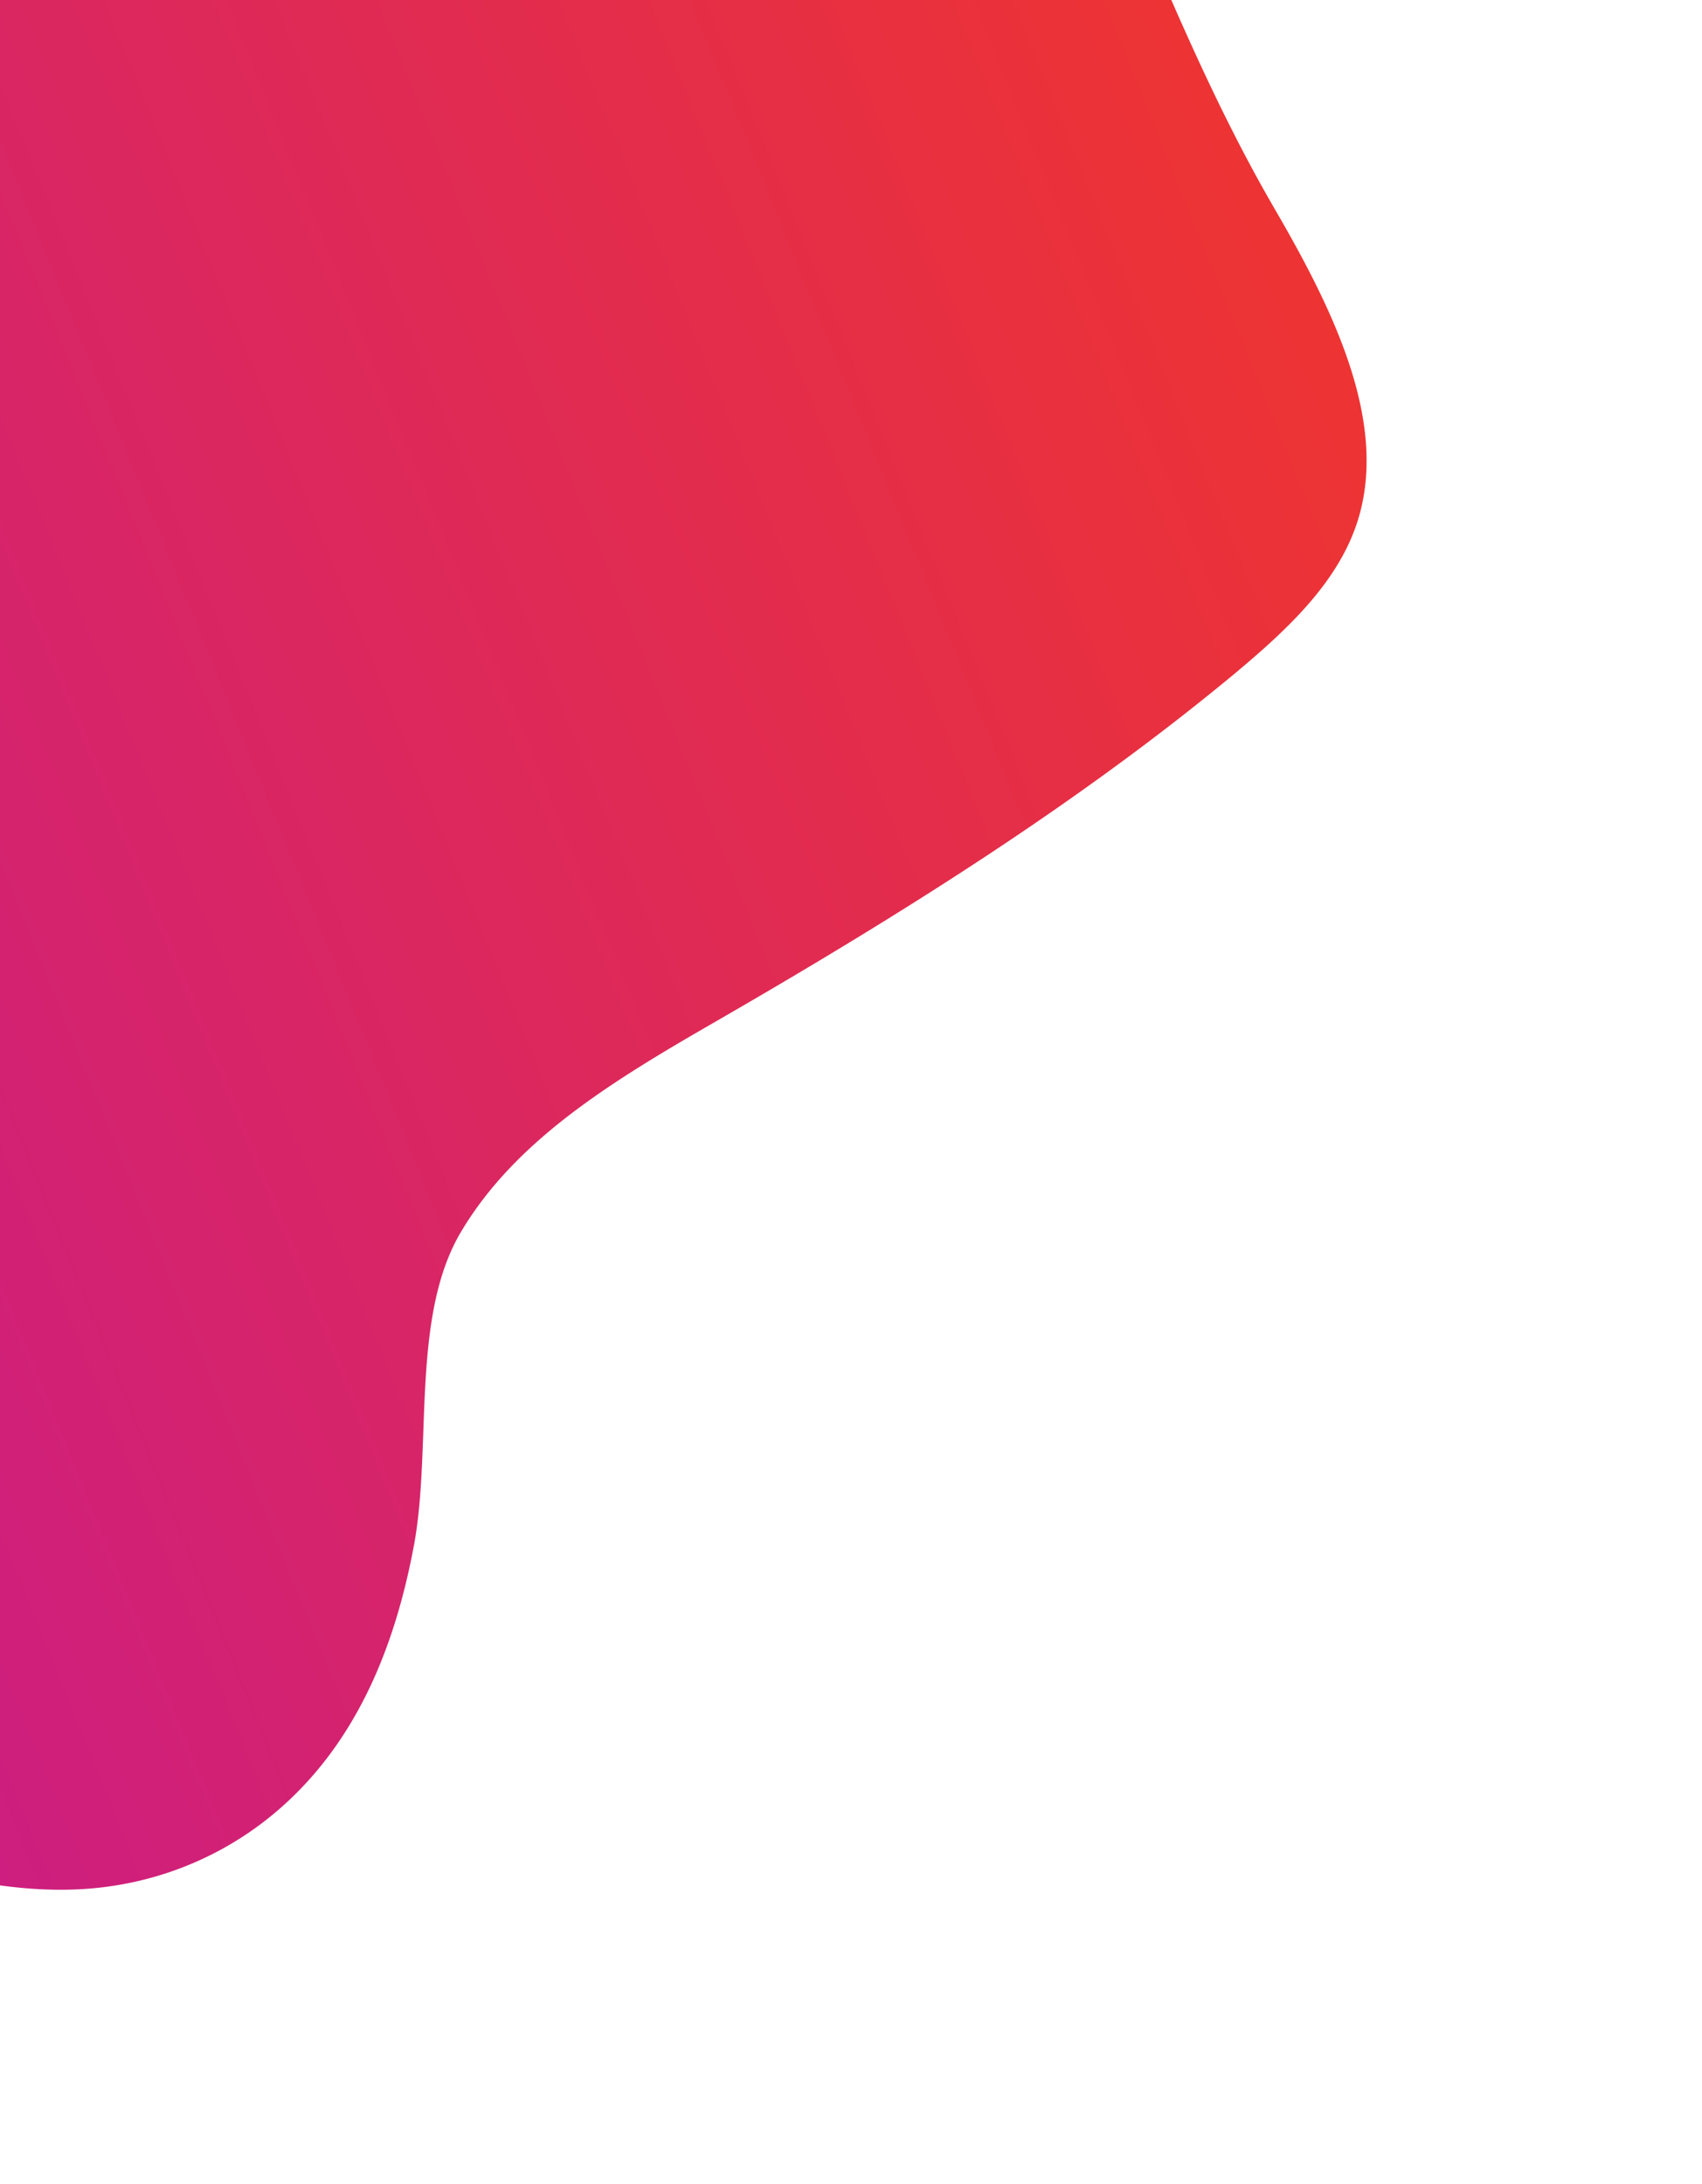 <svg width="237" height="304" viewBox="0 0 237 304" fill="none" xmlns="http://www.w3.org/2000/svg"><path d="M154.571-19.85c7.021 16.21 13.723 33.107 22.91 48.902 8.068 13.876 15.732 29.389 11.708 43.006-2.623 8.867-9.972 15.631-17.447 21.864-21.716 17.994-46.452 33.492-71.899 48.175-14.138 8.146-27.994 16.421-35.702 29.474-6.96 11.816-3.968 29.893-6.496 43.526-2.58 13.819-7.812 27.291-18.91 36.869-6.798 5.87-15.93 10.176-26.613 10.963-9.917.723-20.67-1.605-30.74-5.261-19.397-7.03-36.73-18.856-51.171-32.168-15.487-14.233-28.255-30.83-32.893-48.053-4.364-16.189-1.297-31.851 3.838-46.297 14.19-39.67 30.092-76.975 34.496-119.94.604-5.9 1.238-13.555 4.19-23.798 3.207-11.136 16.533-57.383 69.75-78.33 28.8-11.337 90.362-26.572 117.335 8.413 6.568 8.514 9.853 17.903 13.29 27.113a689.543 689.543 0 0014.354 35.541z" fill="url(#paint0_linear)"/><defs><linearGradient id="paint0_linear" x1="-148.523" y1="205.647" x2="263.904" y2="37.888" gradientUnits="userSpaceOnUse"><stop stop-color="#BF14A2"/><stop offset="1" stop-color="#F73A1C"/></linearGradient></defs></svg>